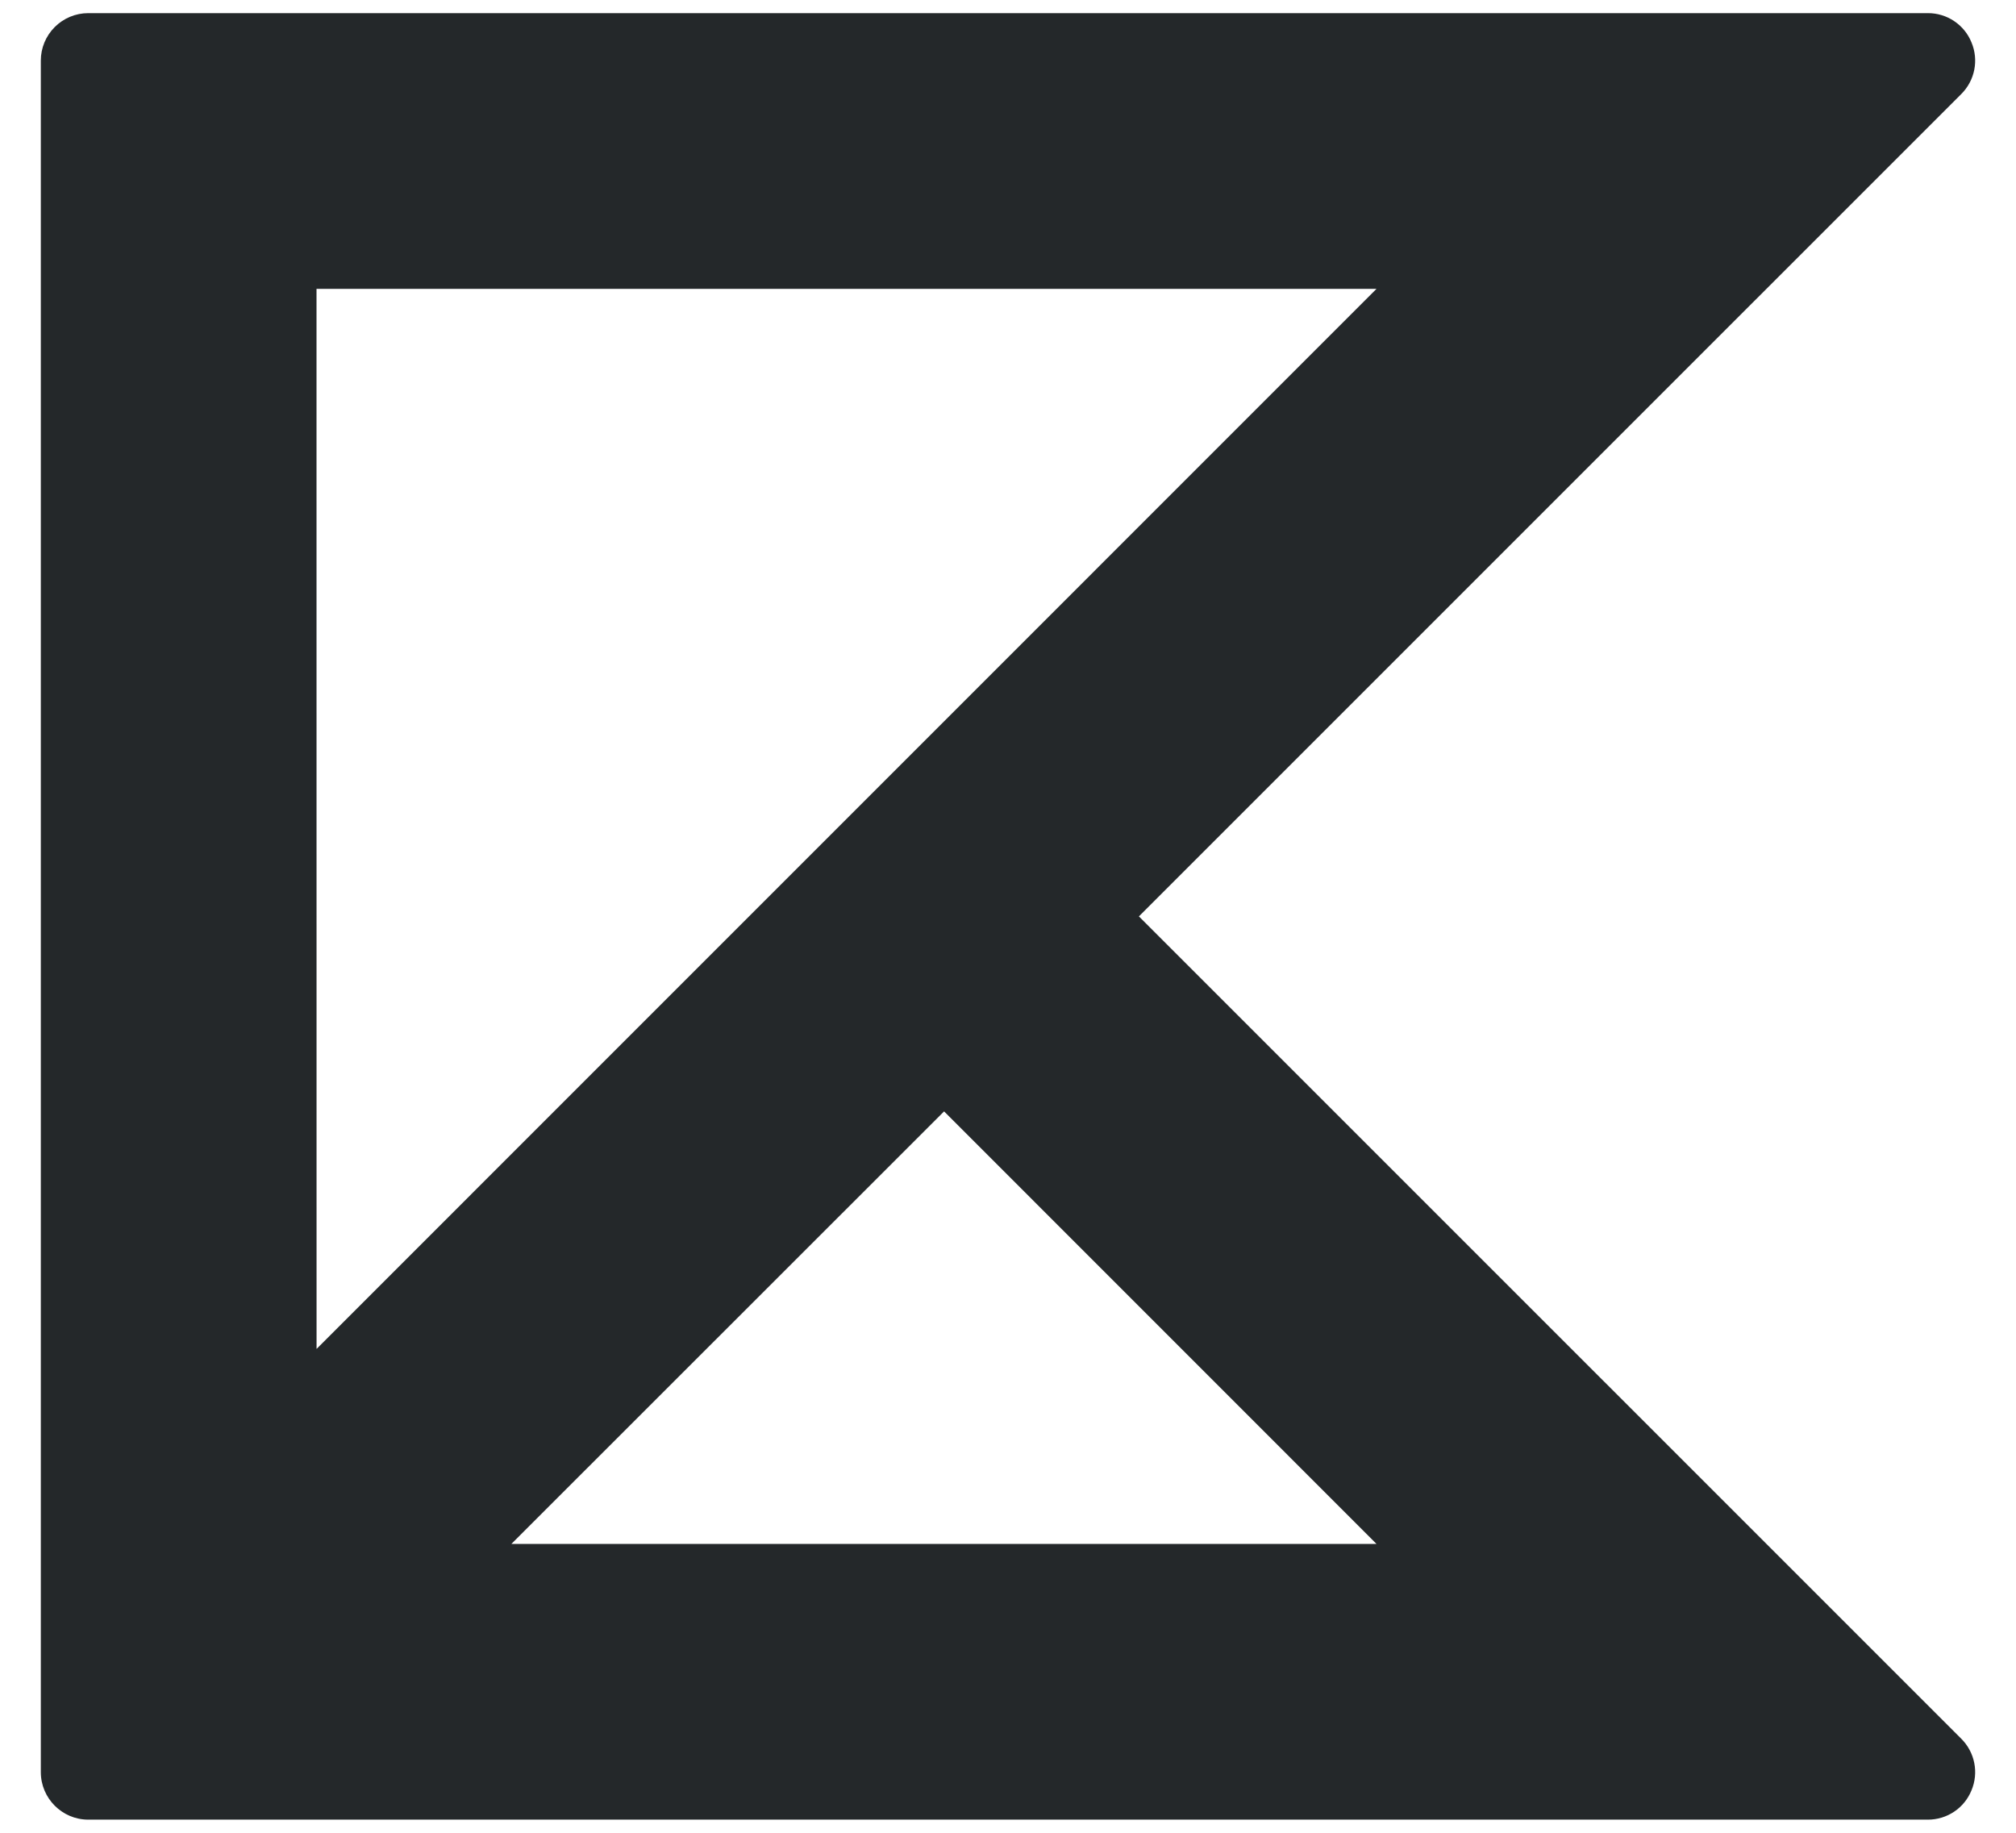 
<svg width="44" height="40" viewBox="0 0 44 40" fill="none" xmlns="http://www.w3.org/2000/svg">
<path d="M11.161 33.696L20.605 24.256L30.043 33.696H11.161ZM6.908 6.304H30.043L6.909 29.44L6.908 6.304ZM24.857 20L42.805 2.053C42.95 1.909 43.049 1.725 43.089 1.524C43.129 1.323 43.108 1.115 43.029 0.927C42.953 0.737 42.821 0.575 42.651 0.461C42.482 0.347 42.282 0.286 42.077 0.287H1.924C1.65 0.287 1.387 0.397 1.194 0.591C1 0.785 0.891 1.047 0.891 1.321V38.677C0.891 39.248 1.357 39.713 1.924 39.713H42.077C42.282 39.714 42.481 39.653 42.651 39.539C42.821 39.425 42.952 39.263 43.029 39.073C43.108 38.885 43.129 38.676 43.089 38.476C43.049 38.275 42.95 38.091 42.805 37.947L24.857 20Z" fill="#24282A"/>
</svg>

